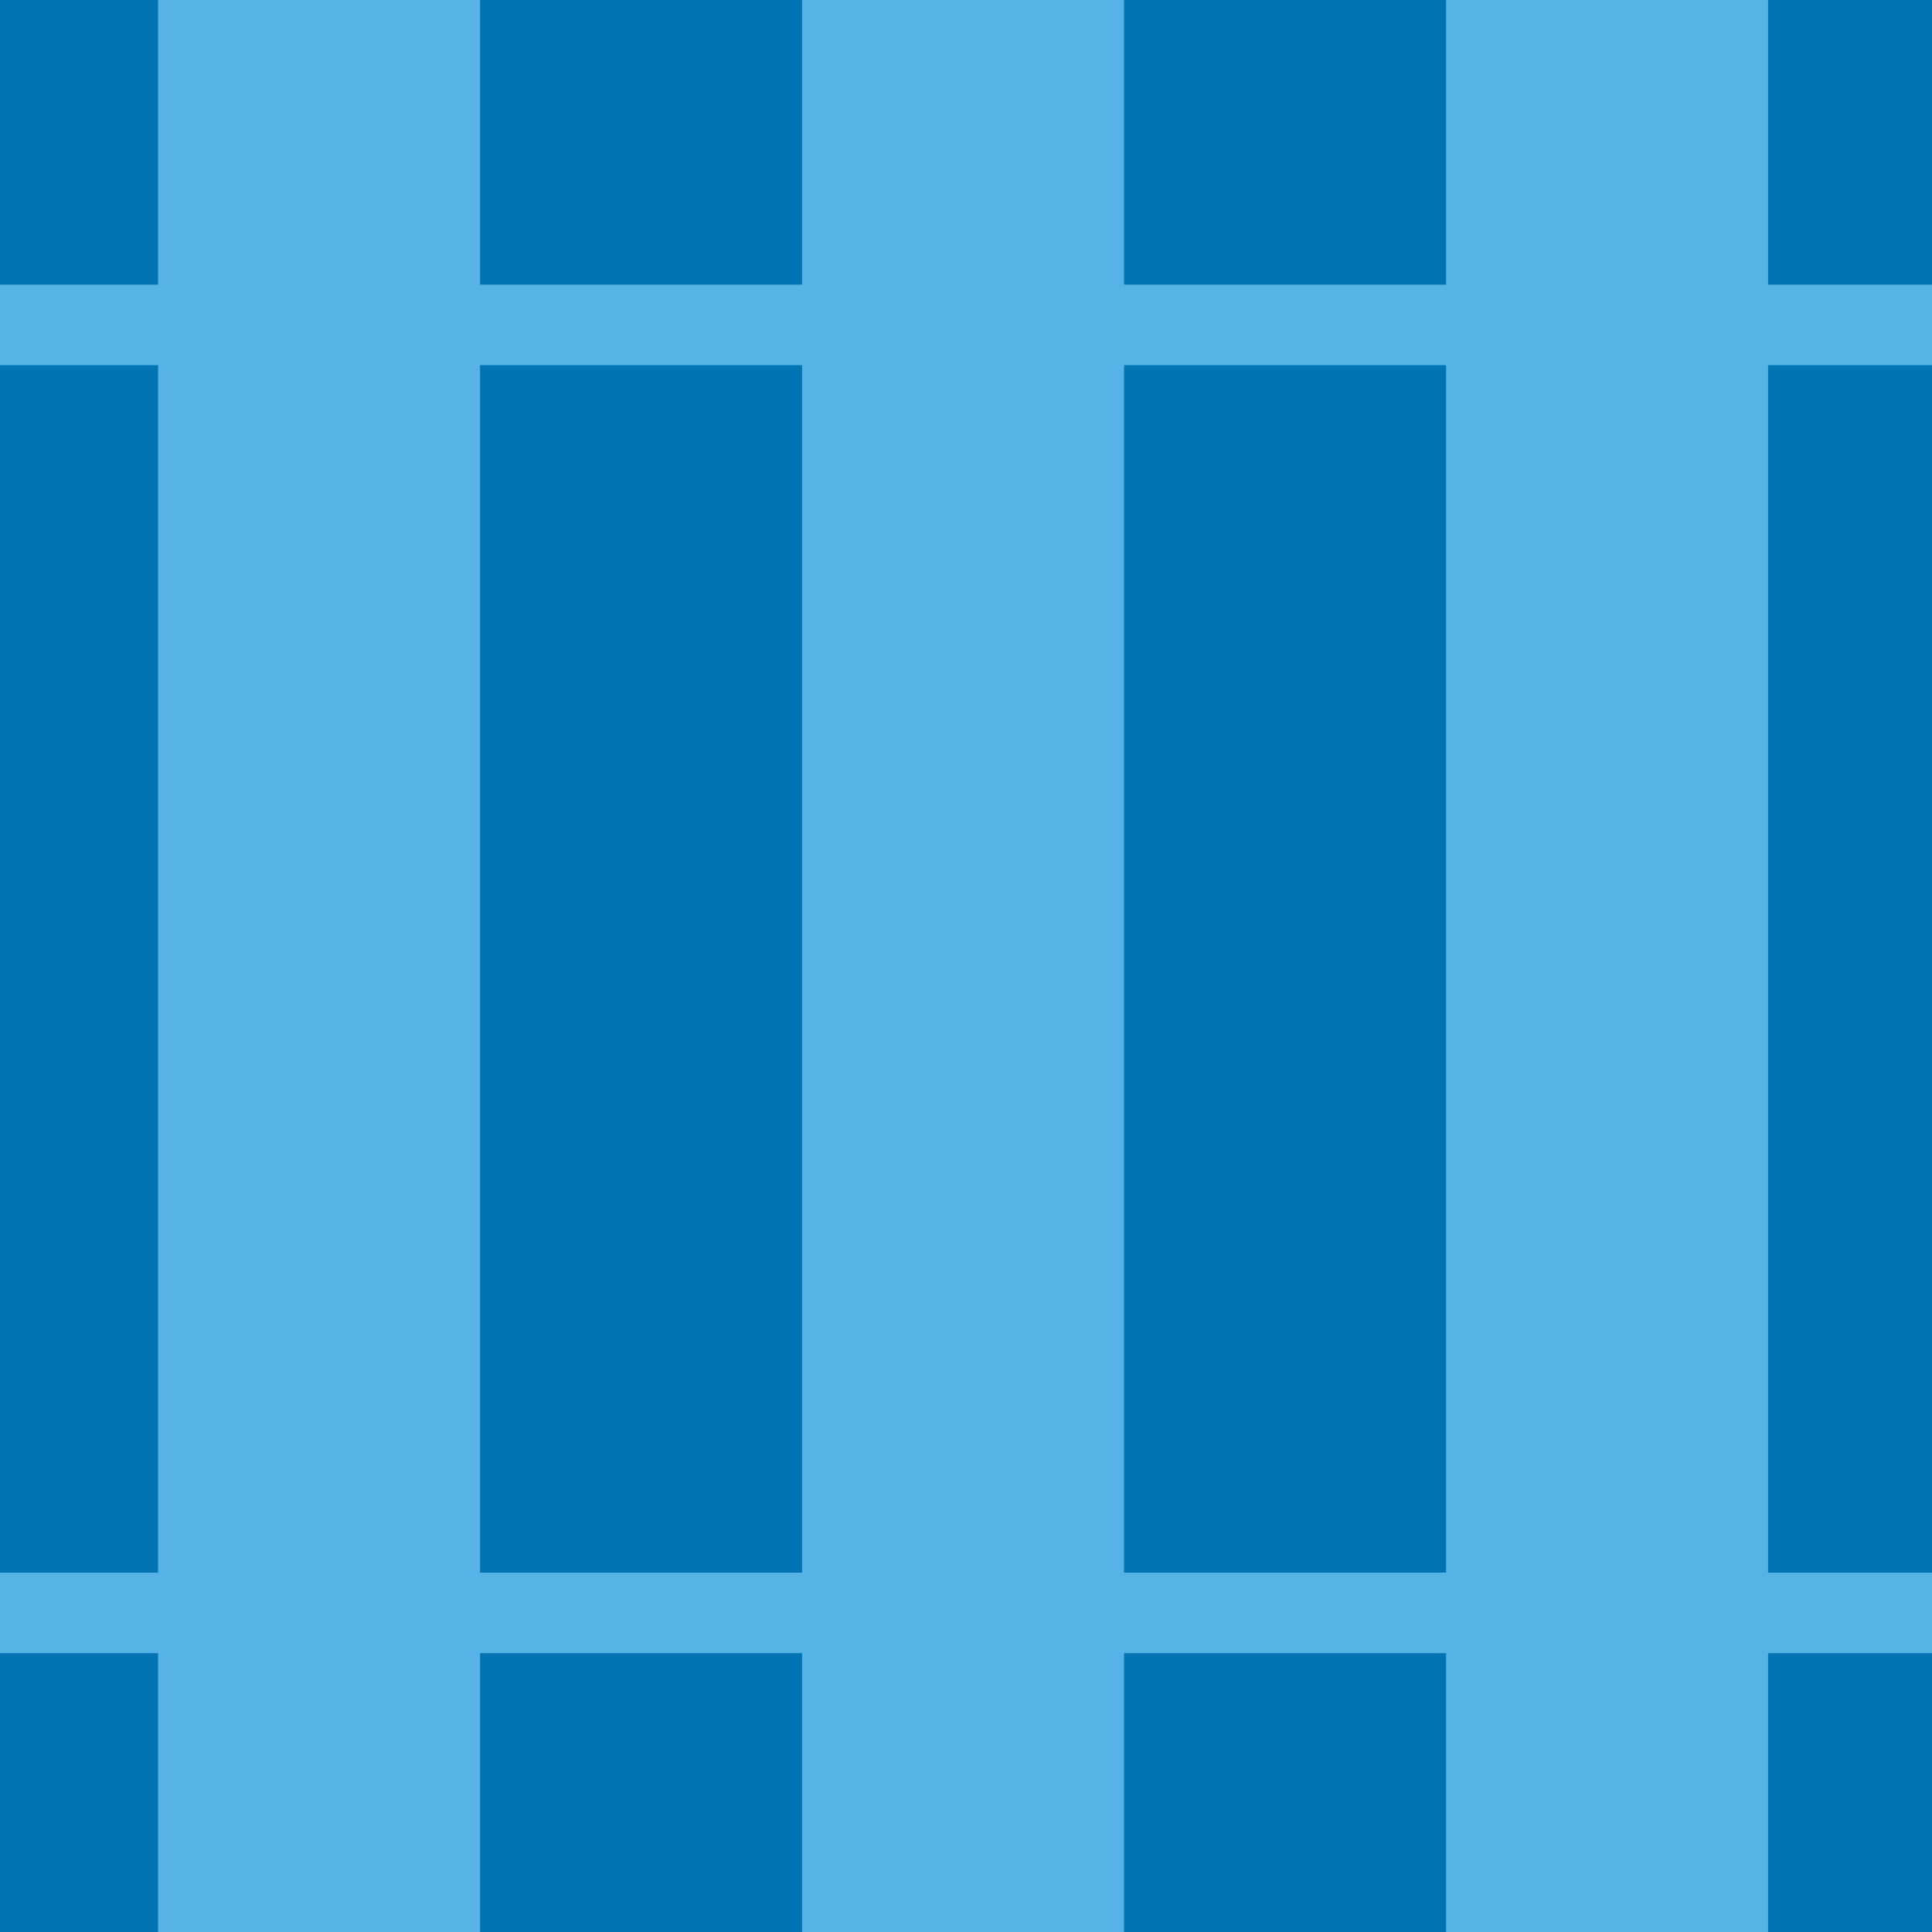 <?xml version="1.0" encoding="utf-8"?>
<!-- Generator: Adobe Illustrator 16.0.0, SVG Export Plug-In . SVG Version: 6.00 Build 0)  -->
<!DOCTYPE svg PUBLIC "-//W3C//DTD SVG 1.1//EN" "http://www.w3.org/Graphics/SVG/1.1/DTD/svg11.dtd">
<svg version="1.1" xmlns="http://www.w3.org/2000/svg" xmlns:xlink="http://www.w3.org/1999/xlink" x="0px" y="0px" width="220px"
	 height="219.999px" viewBox="0 0 220 219.999" enable-background="new 0 0 220 219.999" xml:space="preserve">
<g id="bg">
</g>
<g id="Layer_1">
	<g>
		<rect fill="#0073B3" width="220" height="219.999"/>
	</g>
	<g>
		<rect y="179.083" fill="#57B3E6" width="220" height="9.166"/>
	</g>
	<g>
		<rect y="32.415" fill="#57B3E6" width="220" height="9.167"/>
	</g>
	<g>
		<g>
			<rect x="18" fill="#57B3E6" width="36.666" height="219.999"/>
		</g>
		<g>
			<rect x="91.334" fill="#57B3E6" width="36.666" height="219.999"/>
		</g>
		<g>
			<rect x="164.668" fill="#57B3E6" width="36.666" height="219.999"/>
		</g>
	</g>
</g>
</svg>
